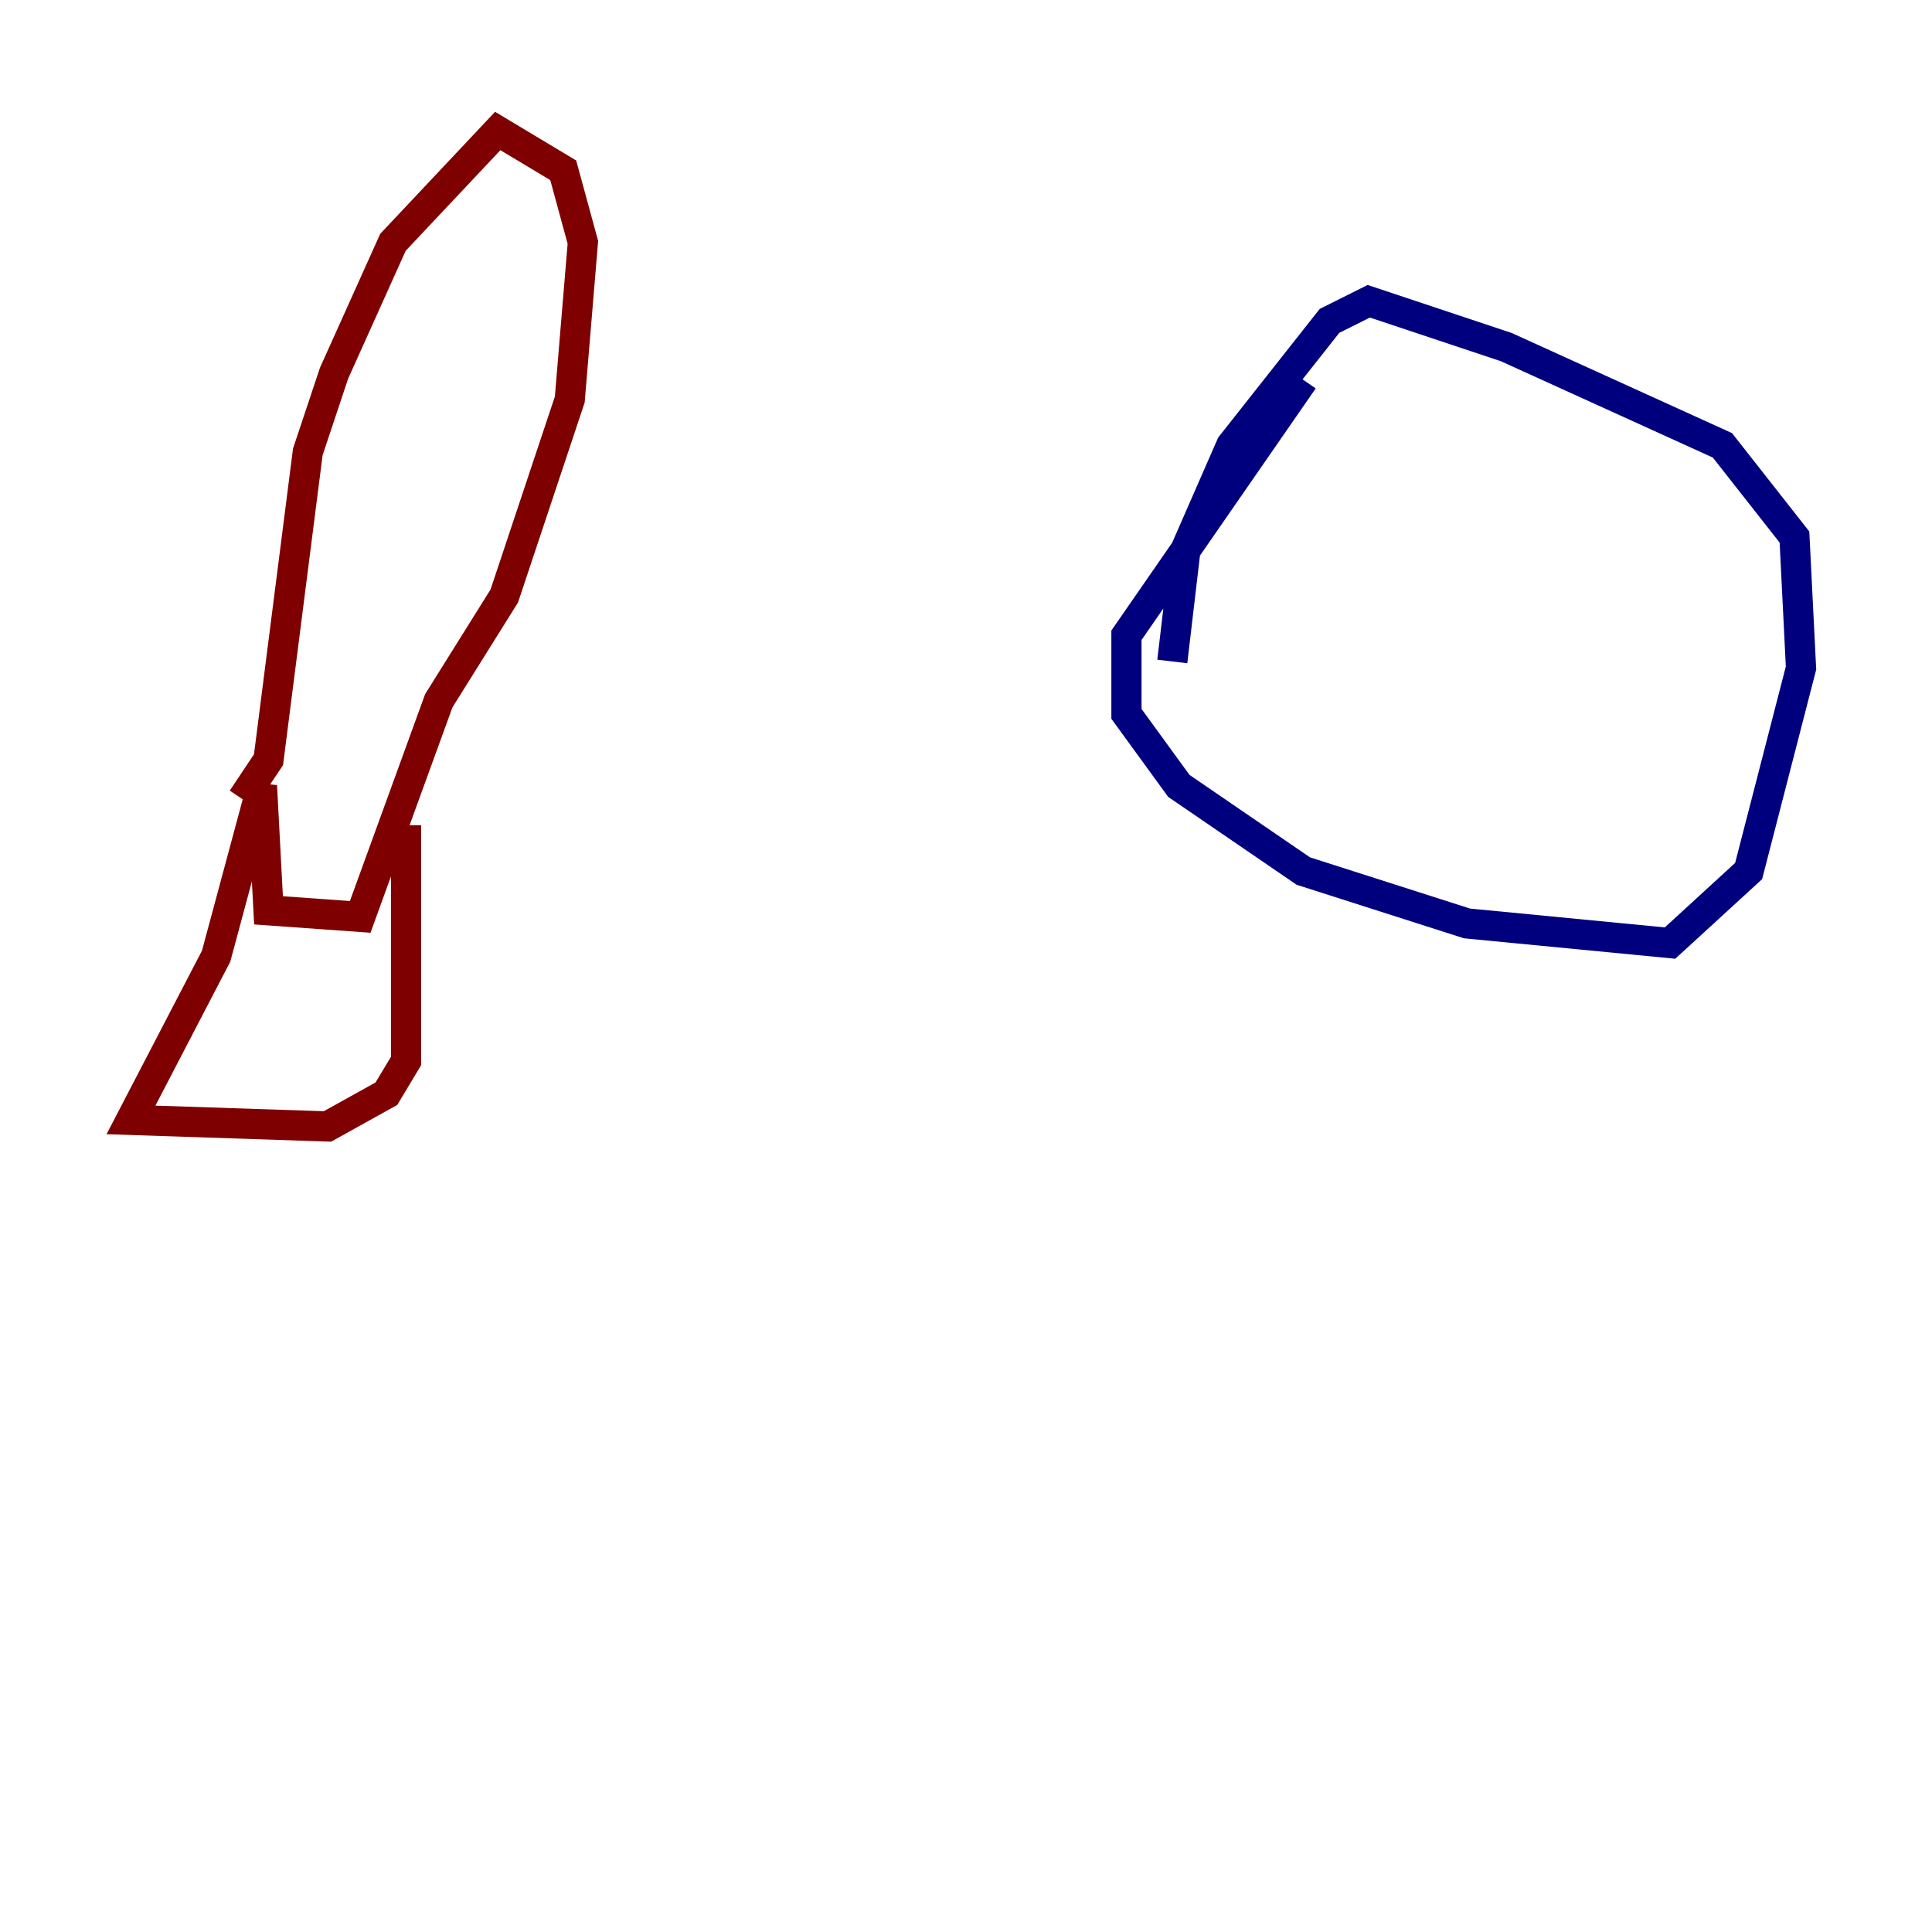<?xml version="1.0" encoding="utf-8" ?>
<svg baseProfile="tiny" height="128" version="1.2" viewBox="0,0,128,128" width="128" xmlns="http://www.w3.org/2000/svg" xmlns:ev="http://www.w3.org/2001/xml-events" xmlns:xlink="http://www.w3.org/1999/xlink"><defs /><polyline fill="none" points="86.346,25.166 74.63,42.088 74.63,47.295 78.102,52.068 86.346,57.709 97.193,61.18 110.644,62.481 115.851,57.709 119.322,44.258 118.888,35.58 114.115,29.505 99.797,22.997 90.685,19.959 88.081,21.261 81.573,29.505 78.536,36.447 77.668,43.824" stroke="#00007f" stroke-width="2" /><polyline fill="none" points="16.054,52.936 17.79,50.332 20.393,29.939 22.129,24.732 26.034,16.054 32.976,8.678 37.315,11.281 38.617,16.054 37.749,26.468 33.41,39.485 29.071,46.427 23.864,60.746 17.79,60.312 17.356,52.068 14.319,63.349 8.678,74.197 21.695,74.63 25.6,72.461 26.902,70.291 26.902,54.671" stroke="#7f0000" stroke-width="2" /></svg>